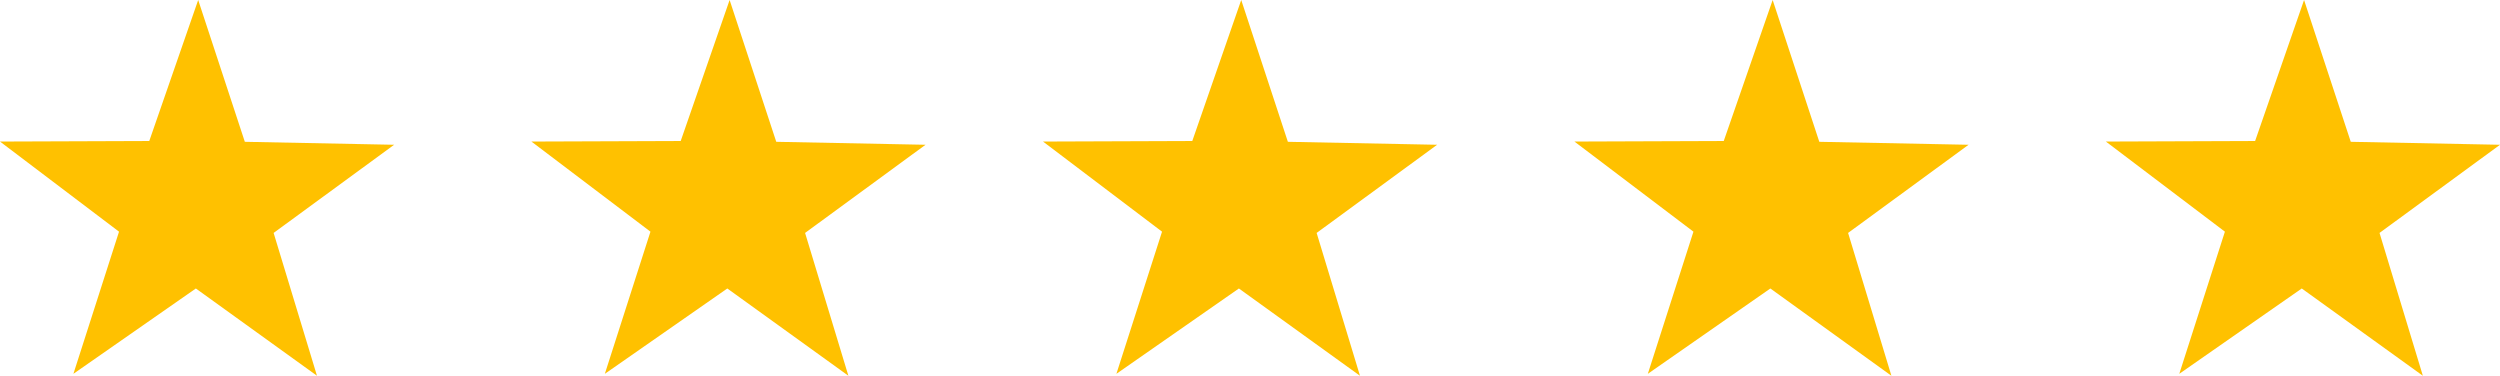<svg id="Слой_1" data-name="Слой 1" xmlns="http://www.w3.org/2000/svg" viewBox="0 0 877.96 131.96"><defs><style>.cls-1{fill:#ffc100;}</style></defs><polygon class="cls-1" points="111.32 131.96 68.78 101.31 25.78 131.28 41.8 81.36 0 49.71 52.42 49.52 69.6 0 85.98 49.8 138.41 50.84 96.09 81.8 111.32 131.96"/><polygon class="cls-1" points="297.94 131.96 255.42 101.31 212.41 131.28 228.43 81.36 186.63 49.71 239.05 49.52 256.23 0 272.61 49.8 325.03 50.84 282.73 81.8 297.94 131.96"/><polygon class="cls-1" points="477.6 131.96 435.08 101.31 392.06 131.28 408.09 81.36 366.29 49.71 418.71 49.52 435.9 0 452.28 49.8 504.69 50.84 462.38 81.8 477.6 131.96"/><polygon class="cls-1" points="664.23 131.96 621.72 101.31 578.69 131.28 594.71 81.36 552.92 49.71 605.35 49.52 622.53 0 638.91 49.8 691.33 50.84 649.02 81.8 664.23 131.96"/><polygon class="cls-1" points="850.87 131.96 808.34 101.31 765.33 131.28 781.35 81.36 739.55 49.71 791.96 49.52 809.15 0 825.55 49.8 877.96 50.84 835.65 81.8 850.87 131.96"/></svg>